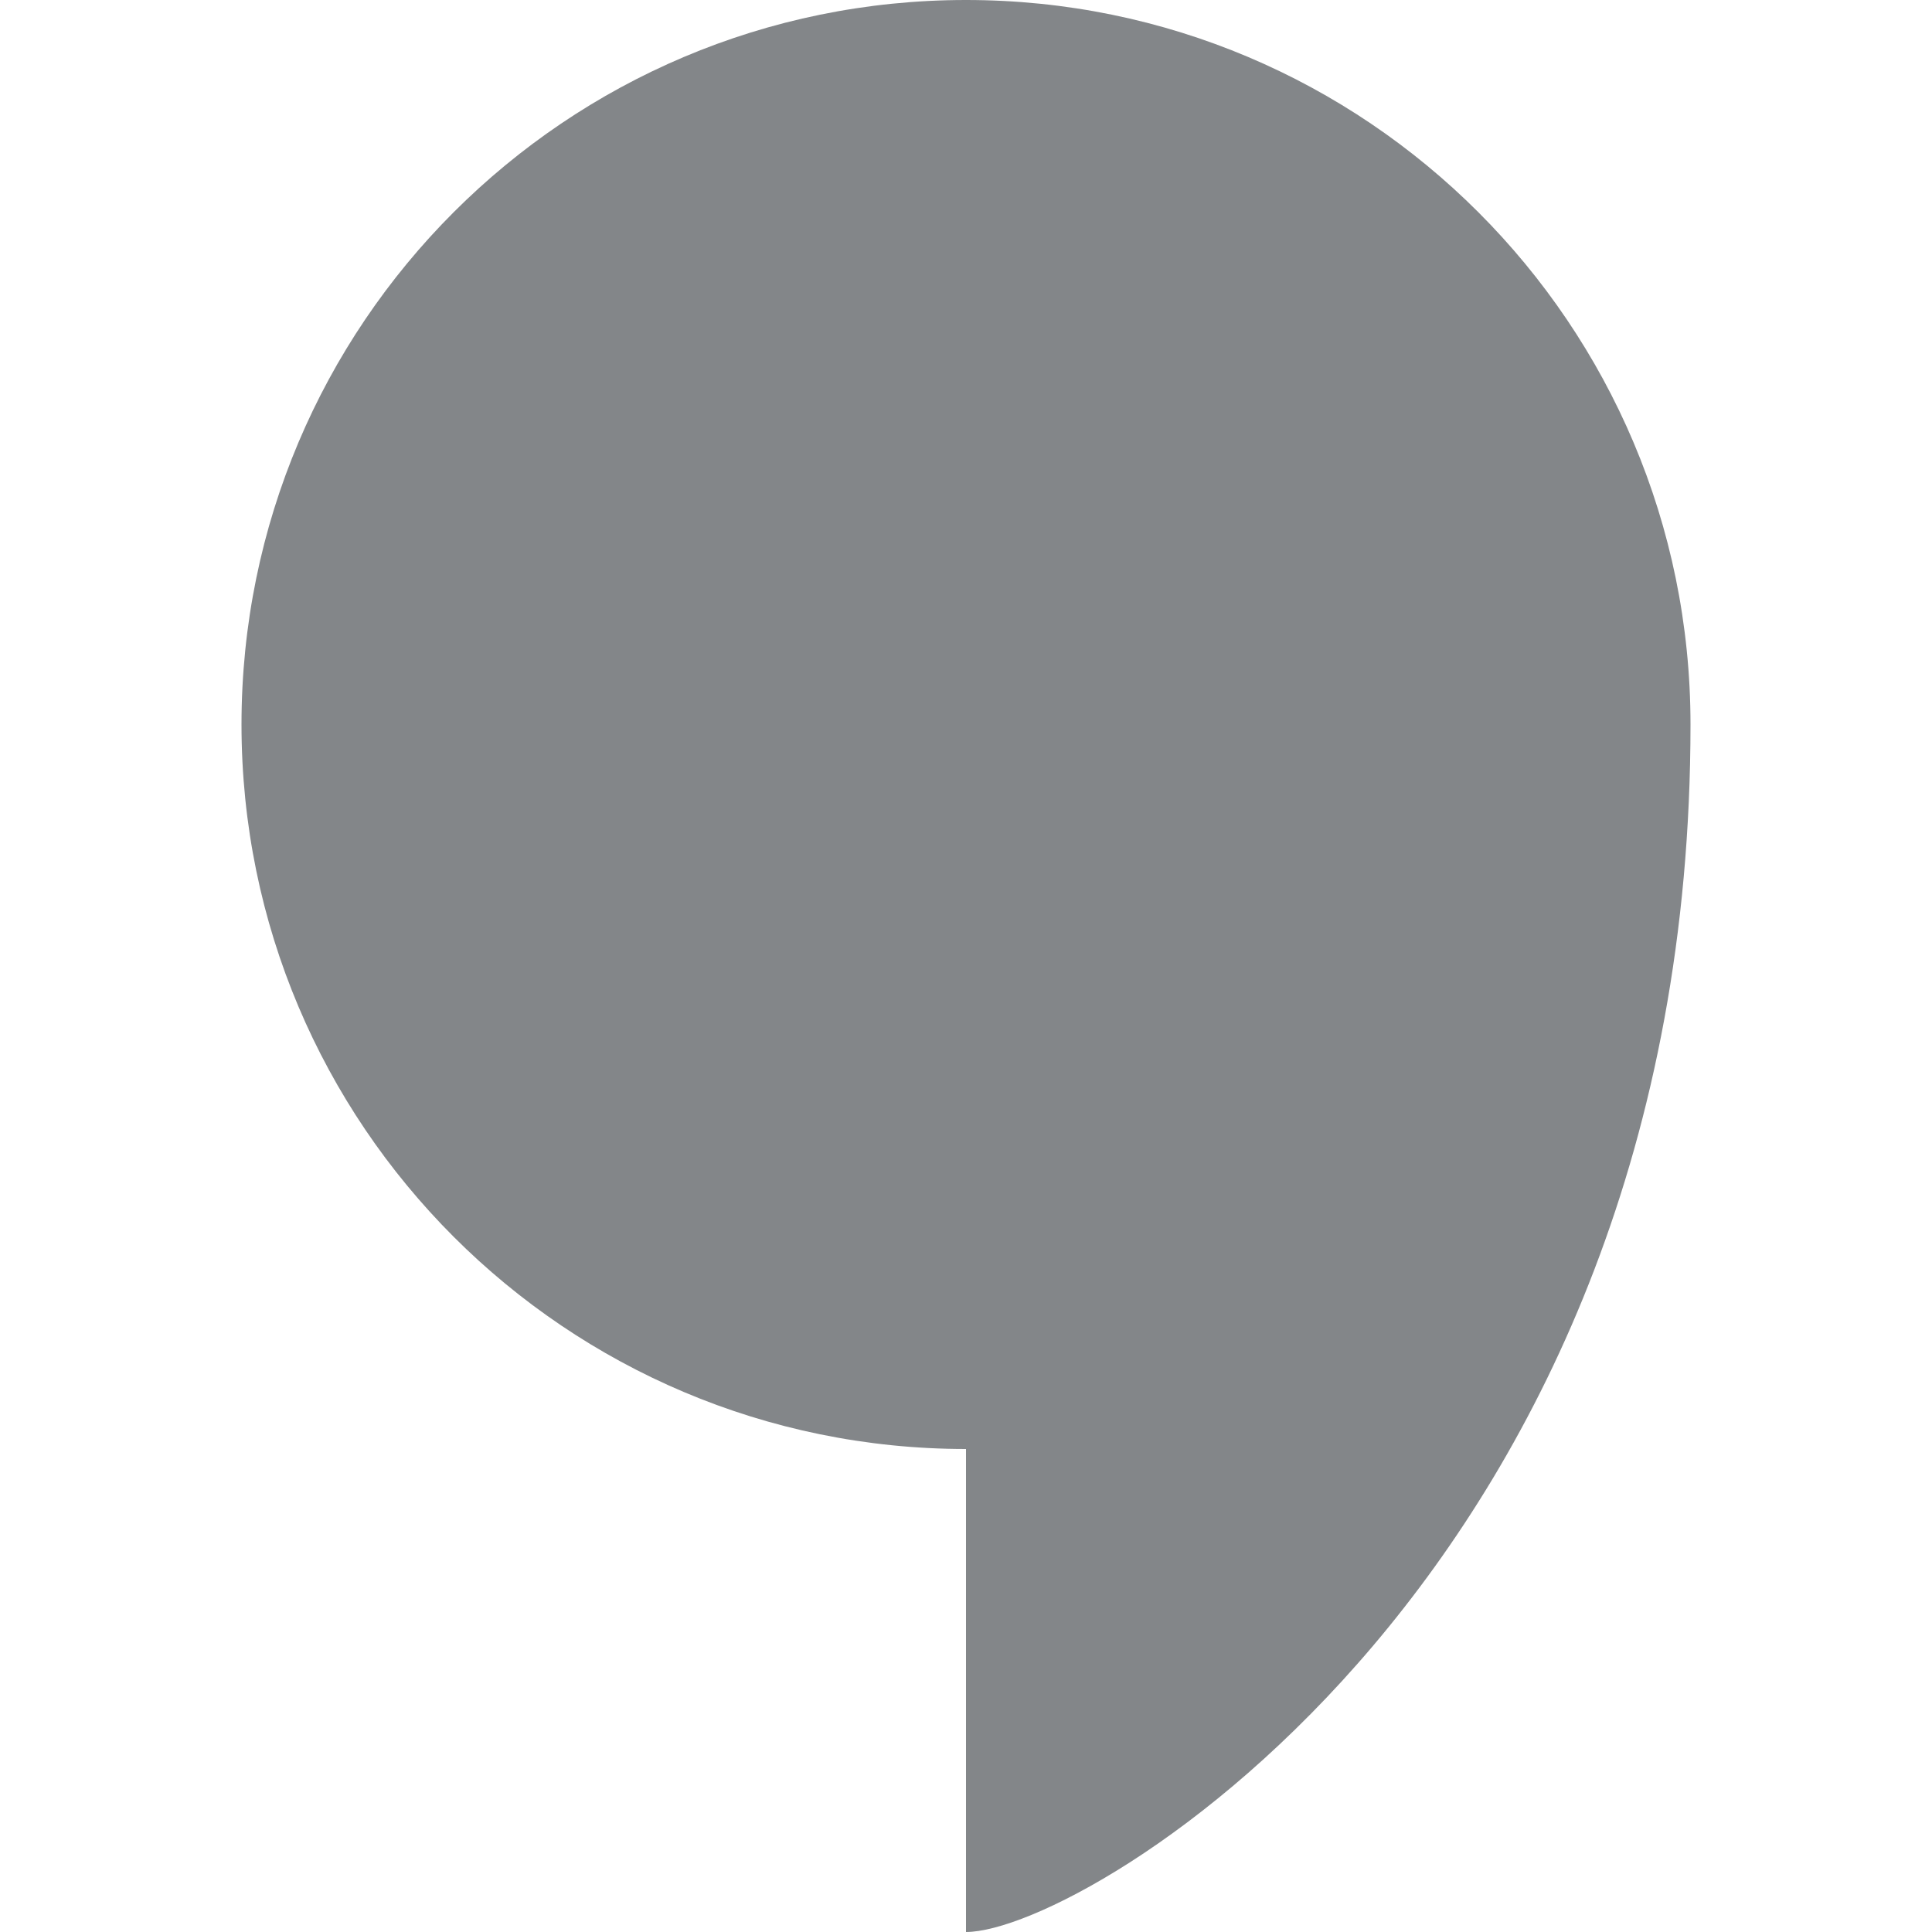 <?xml version="1.0" encoding="utf-8"?>
<svg height="8" version="1.1" viewBox="0 0 8 8" width="8" xmlns="http://www.w3.org/2000/svg" xmlns:svg="http://www.w3.org/2000/svg" xmlns:xlink="http://www.w3.org/1999/xlink">
 <namedview bordercolor="#666666" borderopacity="1.0" id="namedview-conformist" pagecolor="#ffffff" pageopacity="0.0" pageshadow="0" showgrid="true">
  <grid class="ColorScheme-Background" empspacing="4" fill="currentColor" opacity="0.6" type="xygrid"/>
 </namedview>
 <defs id="primary-definitions">
  <style class="ColorScheme-Background" fill="currentColor" opacity="0.6" type="text/css">
   .ColorScheme-Text           { color:#eff0f1; }
      .ColorScheme-Background     { color:#31363b; }
      .ColorScheme-Highlight      { color:#3daefd; }
      .ColorScheme-ViewBackground { color:#fcfcfc; }
      .ColorScheme-PositiveText   { color:#27ae60; }
      .ColorScheme-NeutralText    { color:#f67400; }
      .ColorScheme-NegativeText   { color:#da4453; }
  </style>
 </defs>
 <path class="ColorScheme-Background" d="M 4,0 C 2.343,0 1,1.343 1,3 1,4.657 2.343,6 4,6 V 8 C 4.5,8 7,6.5 7,3 7,1.343 5.657,0 4,0 Z" fill="currentColor" opacity="0.6" paint-order="stroke fill markers" stop-color="#000000" stroke-linecap="round" stroke-linejoin="round"/>
</svg>